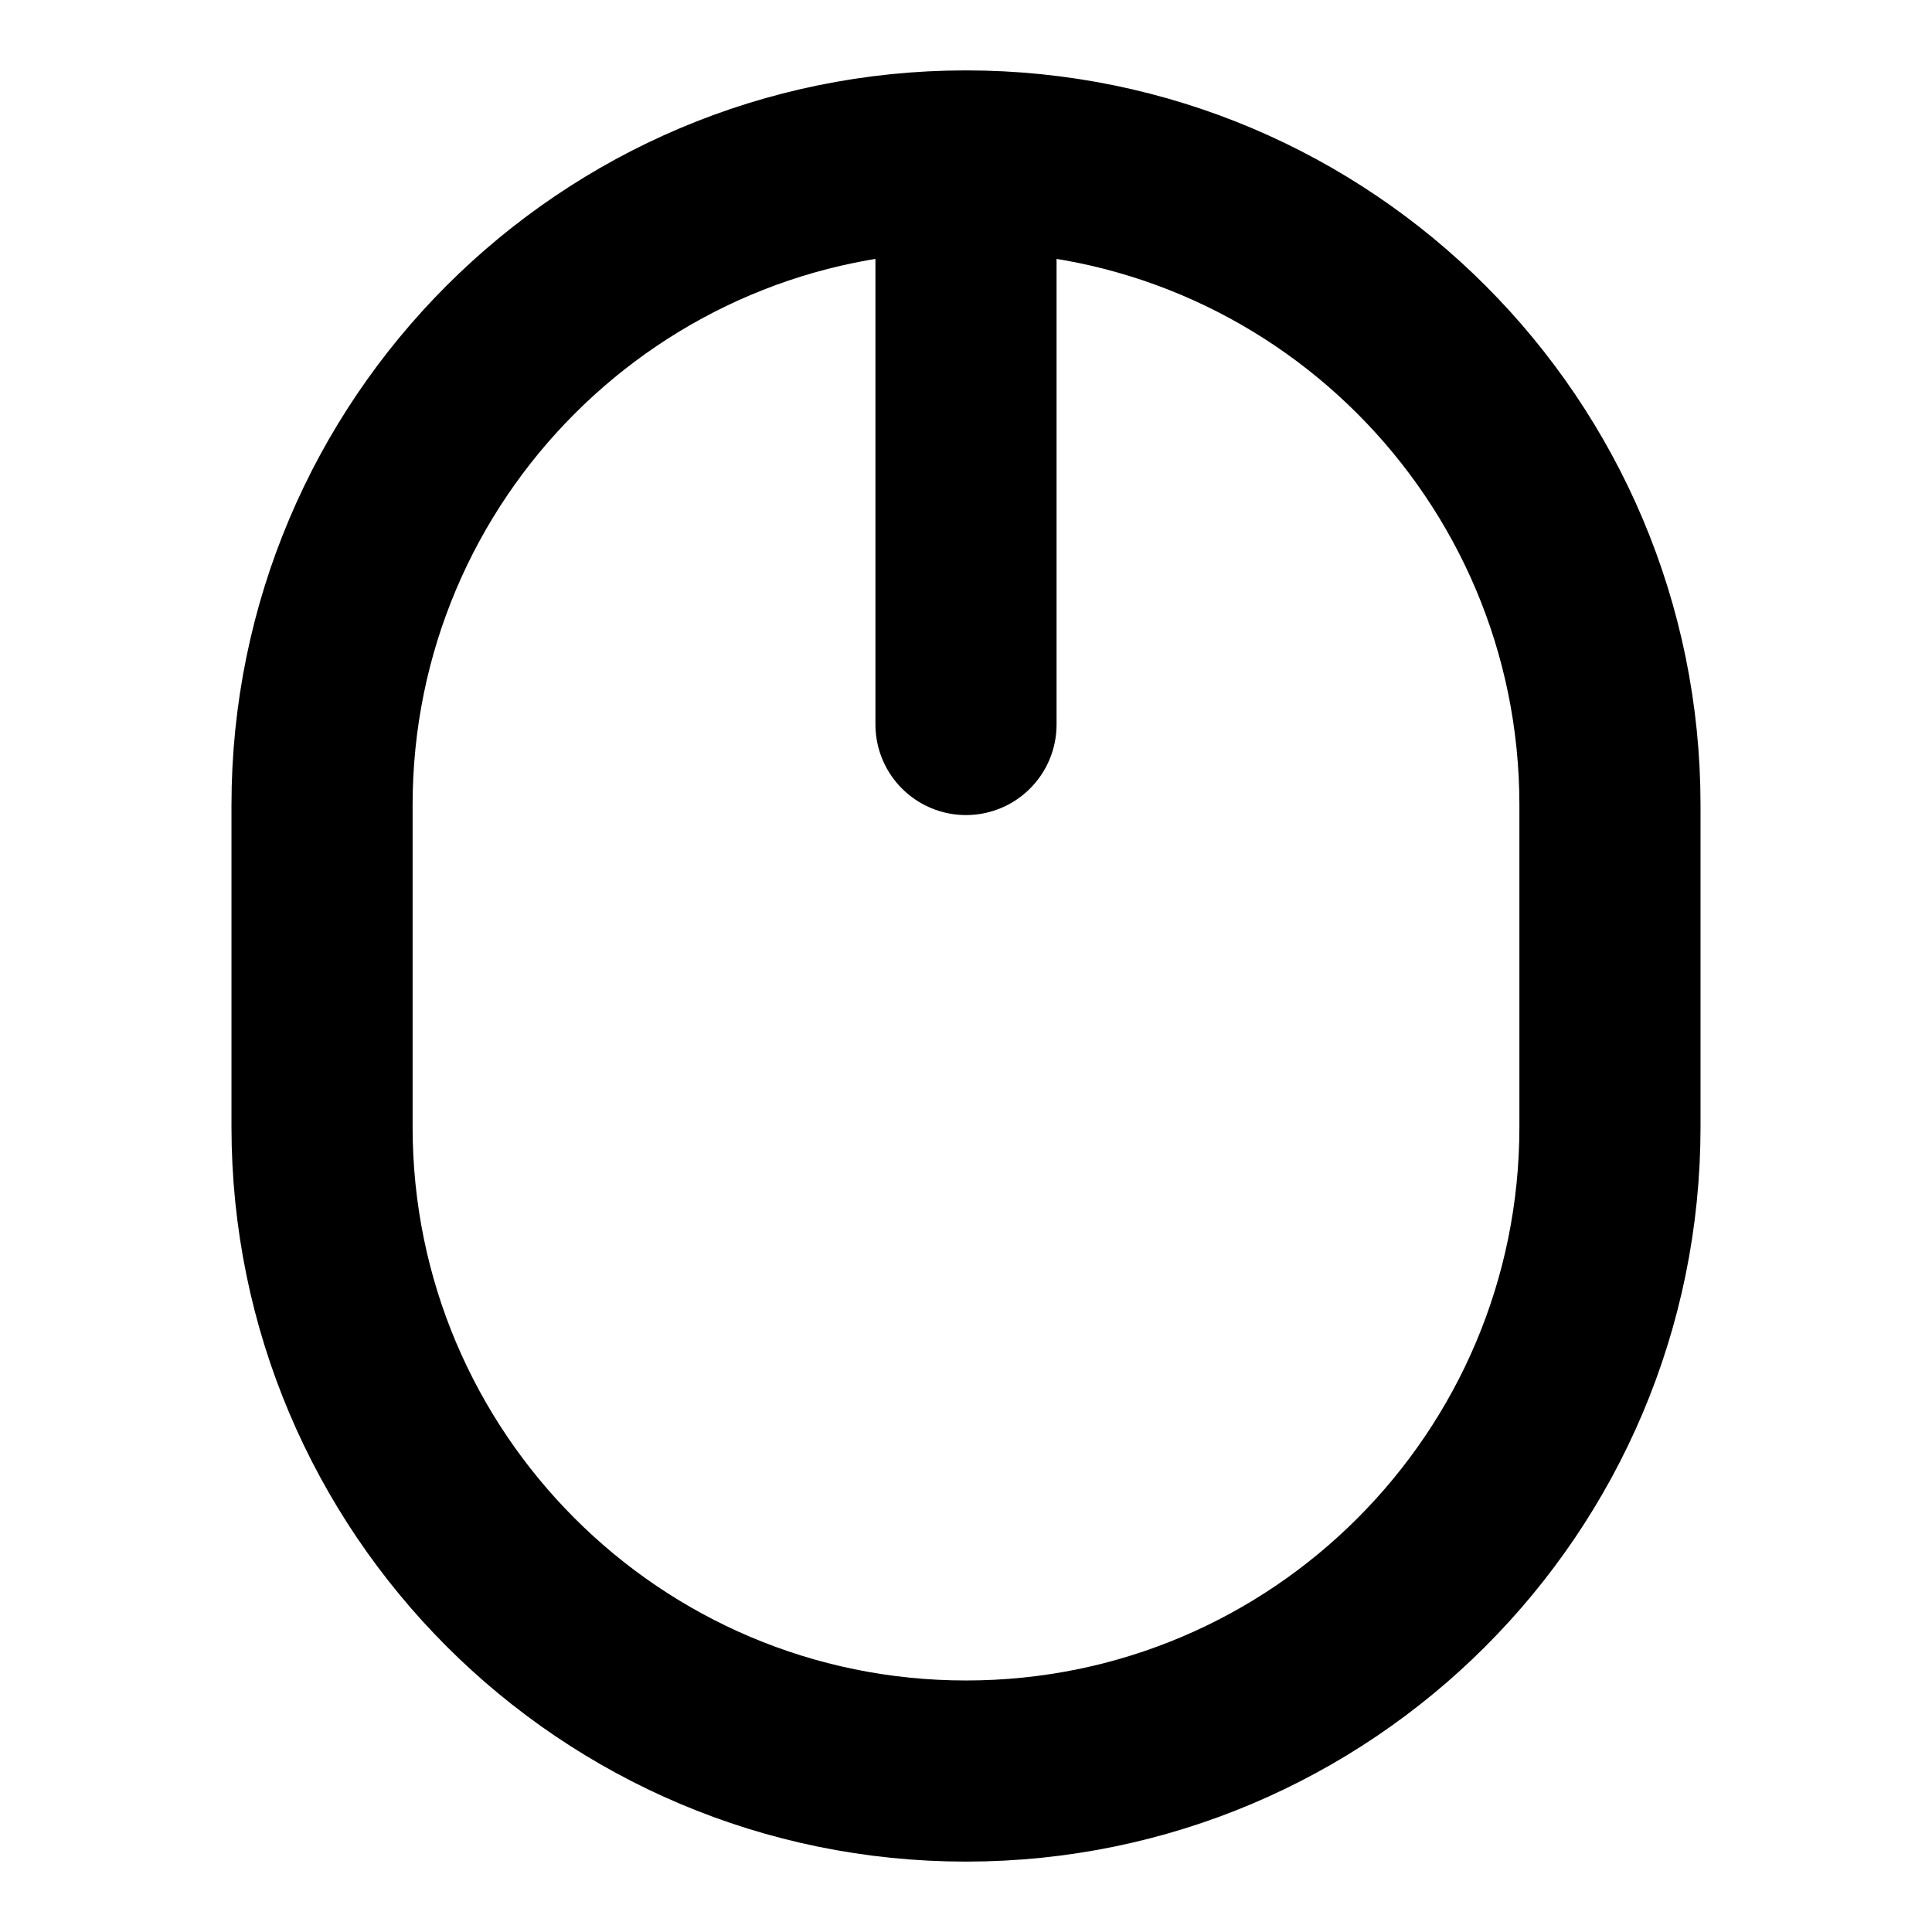 <svg width="16" height="16" viewBox="0 0 16 16" fill="none" xmlns="http://www.w3.org/2000/svg">
<path d="M8 1.333C10.946 1.333 13.333 3.721 13.333 6.667V9.333C13.333 12.279 10.946 14.667 8 14.667C5.055 14.667 2.667 12.279 2.667 9.333V6.667C2.667 3.721 5.055 1.333 8 1.333ZM8 1.333V6" stroke="black" stroke-width="1.5" stroke-linecap="round"/>
</svg>
